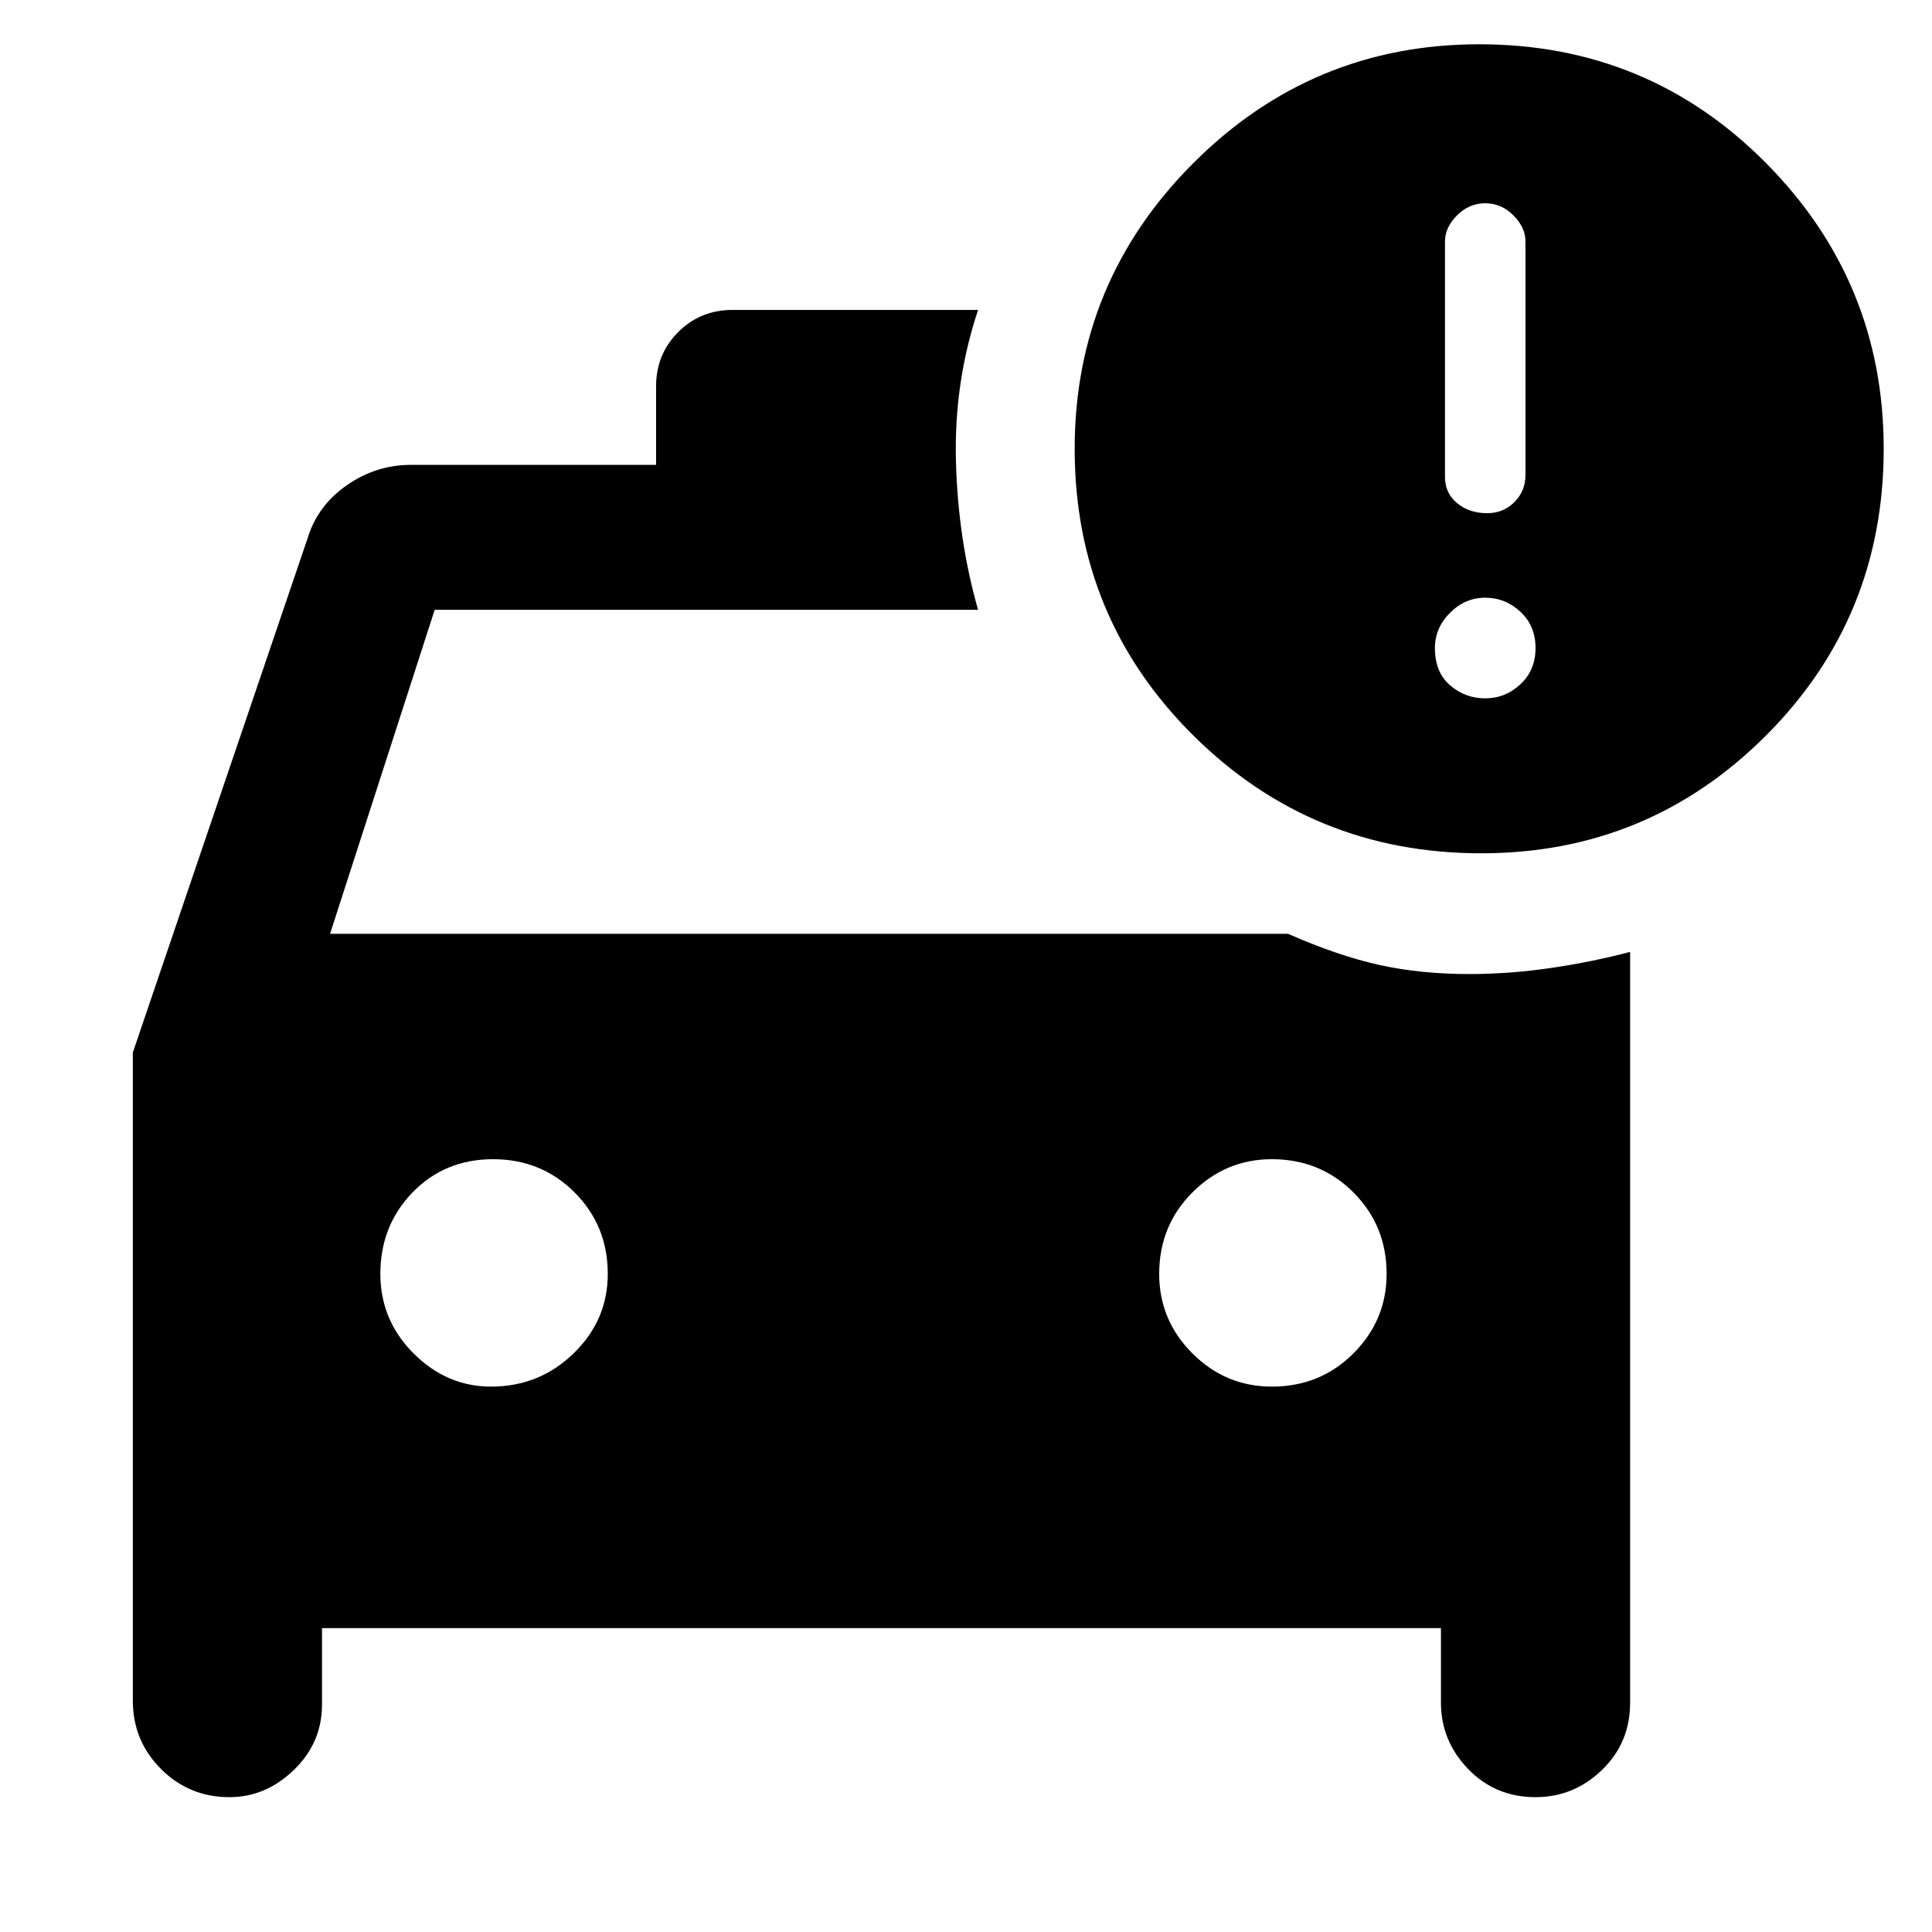 <svg xmlns="http://www.w3.org/2000/svg" height="48" width="48"><path d="M5.7 44.65Q4.7 44.65 4 43.95Q3.3 43.25 3.3 42.25V26.15L7.65 13.35Q7.9 12.55 8.625 12.05Q9.35 11.55 10.2 11.55H16.3V9.6Q16.3 8.8 16.85 8.25Q17.4 7.7 18.2 7.7H24.3Q23.7 9.5 23.75 11.45Q23.8 13.4 24.3 15.15H10.8L8.2 23.2H32Q33.25 23.75 34.275 23.975Q35.3 24.2 36.5 24.2Q37.5 24.2 38.525 24.05Q39.55 23.9 40.5 23.65V26.35V42.3Q40.5 43.3 39.8 43.975Q39.1 44.65 38.15 44.65Q37.15 44.65 36.475 43.95Q35.8 43.25 35.8 42.3V40.45H8V42.35Q8 43.3 7.3 43.975Q6.6 44.65 5.7 44.65ZM12.2 34.45Q13.4 34.45 14.25 33.625Q15.1 32.8 15.1 31.65Q15.1 30.45 14.275 29.625Q13.45 28.8 12.25 28.8Q11.05 28.8 10.25 29.625Q9.45 30.45 9.45 31.65Q9.45 32.8 10.275 33.625Q11.1 34.45 12.2 34.45ZM31.6 34.45Q32.8 34.45 33.625 33.625Q34.45 32.8 34.45 31.65Q34.45 30.45 33.625 29.625Q32.8 28.8 31.6 28.8Q30.45 28.8 29.625 29.625Q28.8 30.45 28.8 31.65Q28.8 32.8 29.625 33.625Q30.45 34.45 31.6 34.45ZM36.8 21.2Q32.6 21.2 29.65 18.275Q26.7 15.35 26.7 11.15Q26.7 7 29.65 4.05Q32.6 1.1 36.75 1.1Q40.95 1.1 43.875 4.05Q46.8 7 46.8 11.15Q46.8 15.35 43.875 18.275Q40.95 21.2 36.8 21.2ZM36.95 12.75Q37.35 12.75 37.625 12.475Q37.9 12.2 37.9 11.8V6Q37.9 5.65 37.6 5.35Q37.3 5.05 36.9 5.05Q36.5 5.05 36.2 5.35Q35.9 5.65 35.9 6V11.85Q35.9 12.25 36.2 12.5Q36.5 12.75 36.95 12.75ZM36.9 17.35Q37.4 17.35 37.775 17Q38.15 16.65 38.15 16.1Q38.15 15.55 37.775 15.2Q37.4 14.85 36.9 14.85Q36.4 14.85 36.025 15.225Q35.65 15.6 35.65 16.1Q35.65 16.7 36.025 17.025Q36.4 17.35 36.9 17.35Z"/></svg>